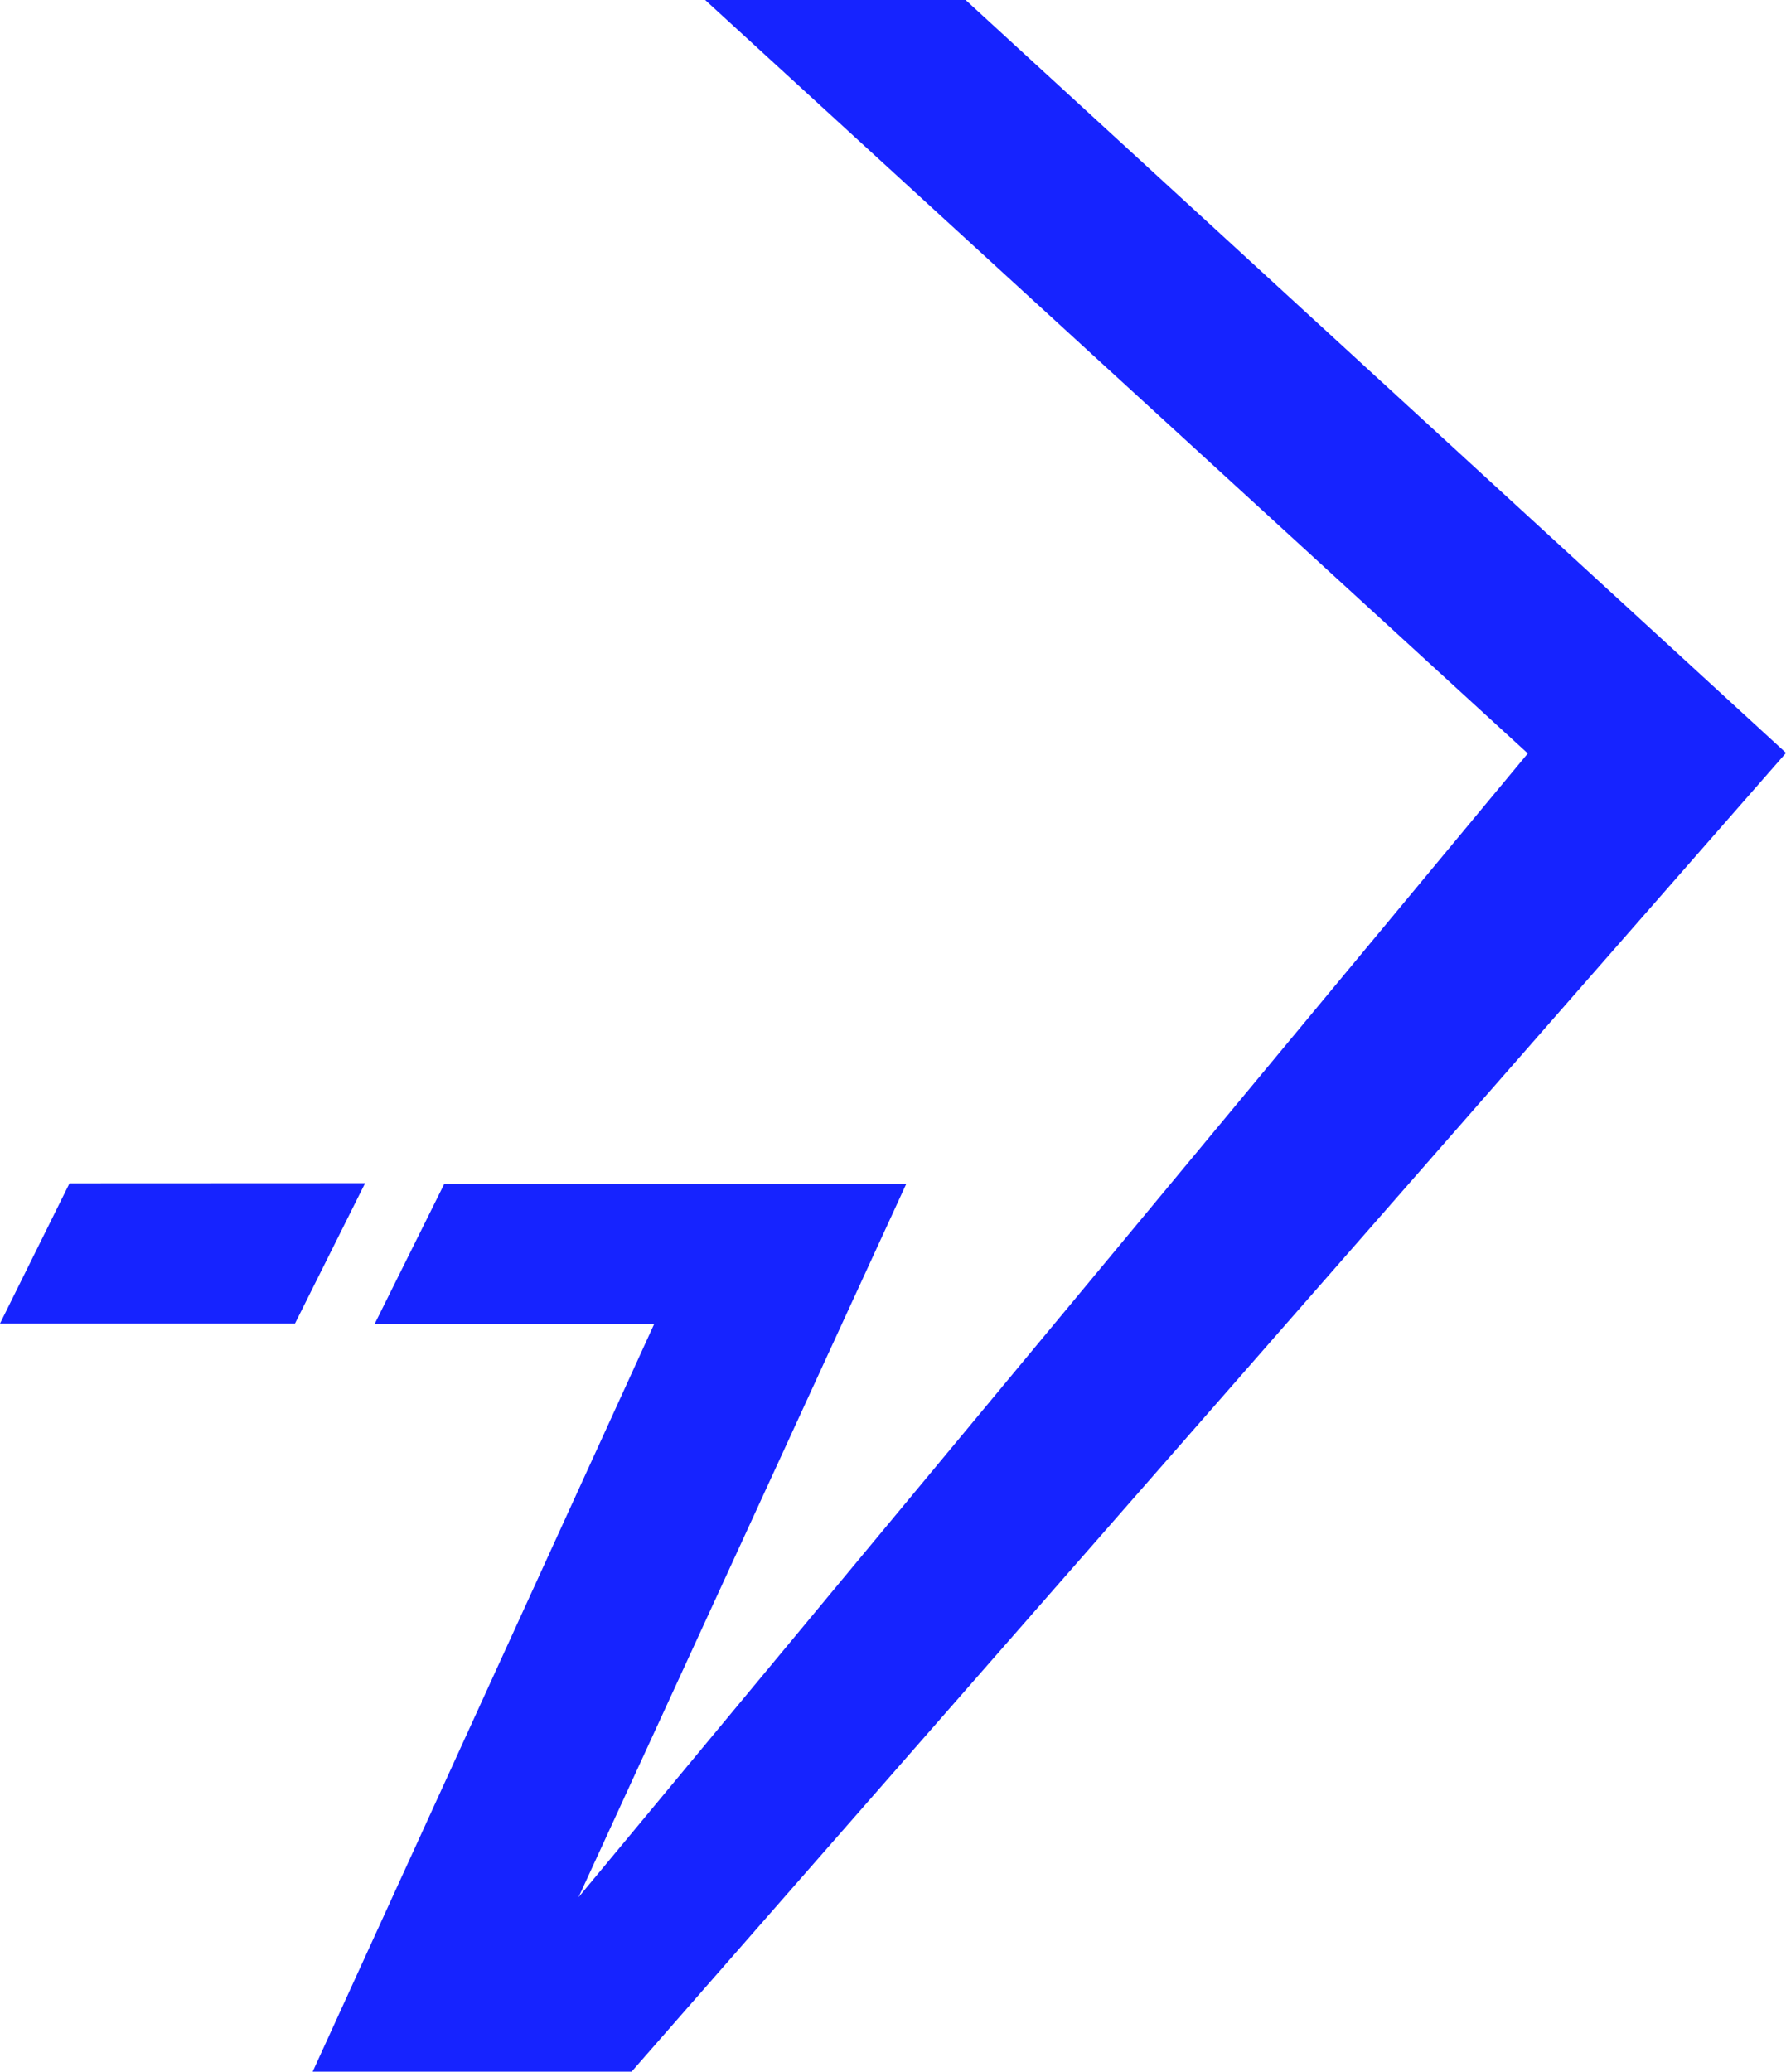 <svg width="69" height="80" viewBox="0 0 69 80" fill="none" xmlns="http://www.w3.org/2000/svg">
<path d="M2.685 45.696L0 51.11H11.396L14.105 45.691L2.685 45.696ZM27.243 0L59.025 29.095L22.351 73.263L35.011 45.72H17.162L14.472 51.13H25.273L12.079 80H24.4L69 29.075L37.306 0H27.243Z" fill="#1623FF"/>
</svg>
